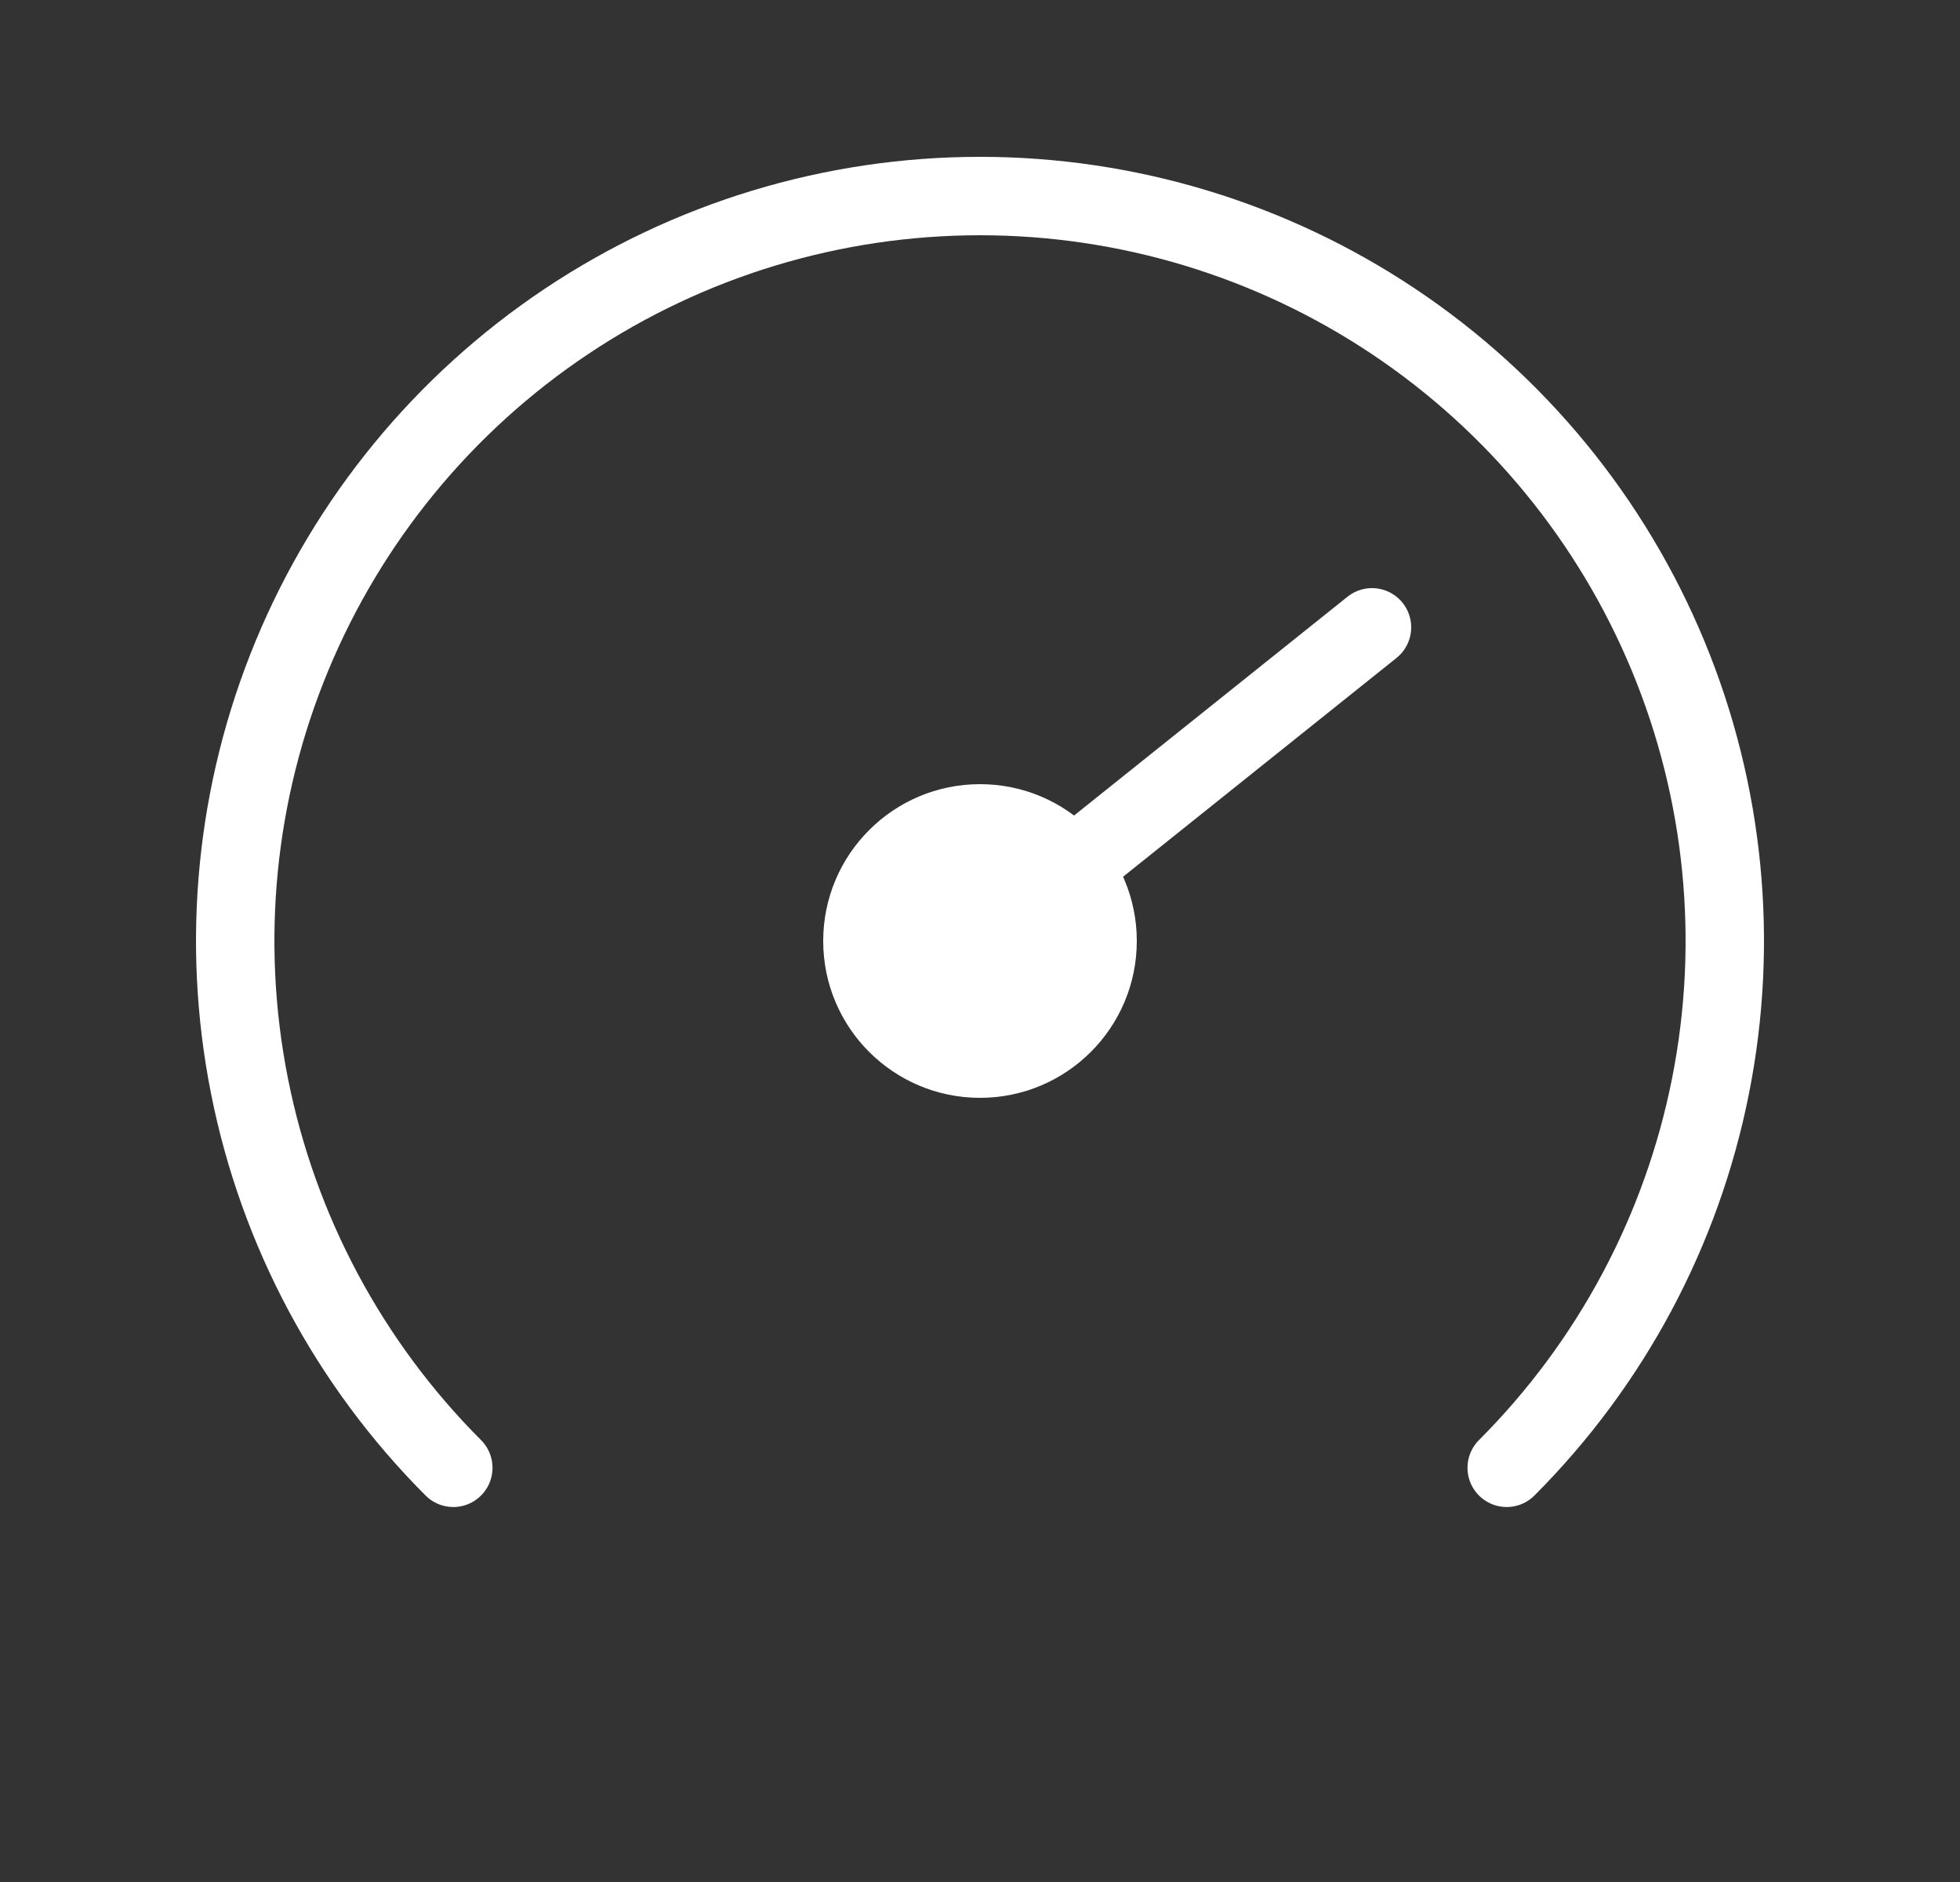 <svg width="25" height="24" viewBox="0 0 25 24" fill="none" xmlns="http://www.w3.org/2000/svg">
<rect x="0" y="0" width="25" height="24" fill="#333333" stroke="none"/>
<path d="M5.782 18.718C4.454 17.389 3.549 15.696 3.183 13.853C2.816 12.011 3.004 10.1 3.723 8.365C4.442 6.629 5.66 5.145 7.222 4.101C8.784 3.057 10.621 2.5 12.5 2.5C14.379 2.5 16.216 3.057 17.778 4.101C19.34 5.145 20.558 6.629 21.277 8.365C21.996 10.1 22.184 12.011 21.817 13.853C21.451 15.696 20.546 17.389 19.218 18.718" stroke="white" stroke-linecap="round" stroke-linejoin="round"/>
<path d="M12.5 12L17.5 8" stroke="white" stroke-linecap="round" stroke-linejoin="round"/>
<circle cx="12.5" cy="12" r="2" fill="white"/>
</svg>
